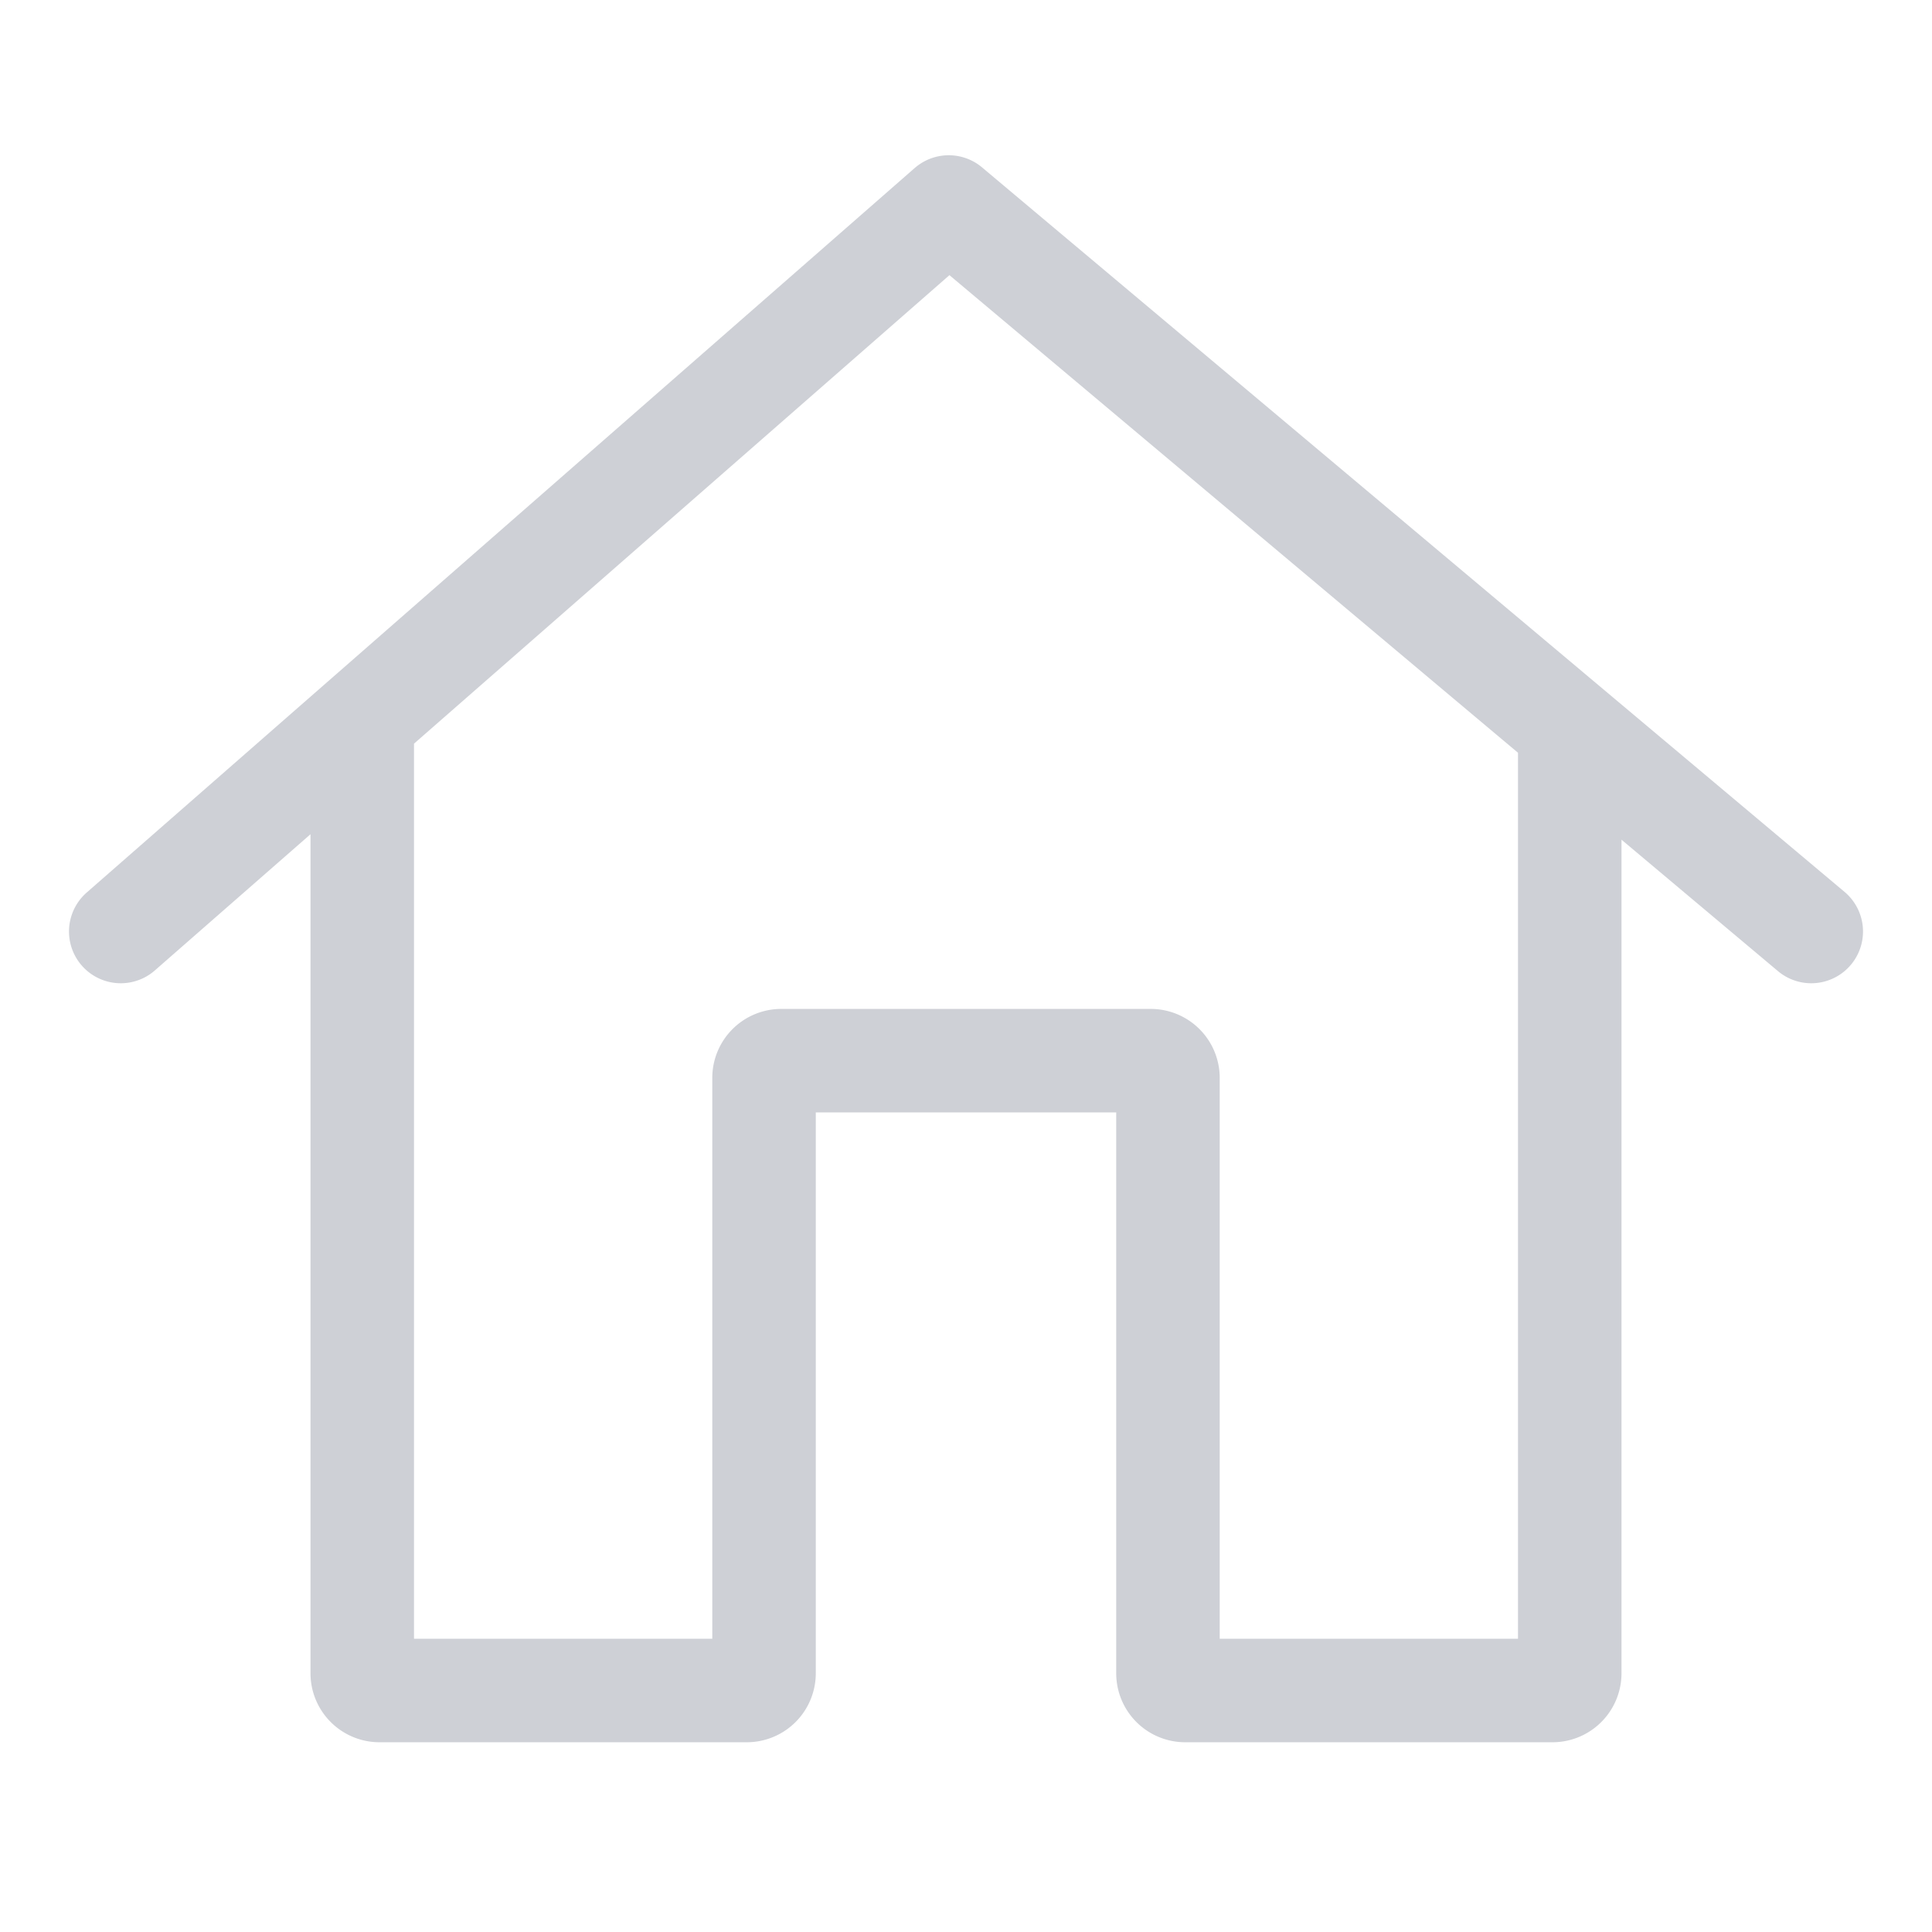 <svg width="56" height="56" viewBox="0 0 56 56" fill="none" xmlns="http://www.w3.org/2000/svg"><path d="M10.5 21v27.5a.5.5 0 0 0 .5.5h10.646a.5.5 0 0 0 .5-.5V31.244a.5.5 0 0 1 .5-.5h10.708a.5.5 0 0 1 .5.5V48.5a.5.5 0 0 0 .5.5H45a.5.5 0 0 0 .5-.5v-27M27.5 6l25 21M27.5 6l-24 21" stroke="#CED0D6" stroke-width="3" stroke-linecap="round"/></svg>